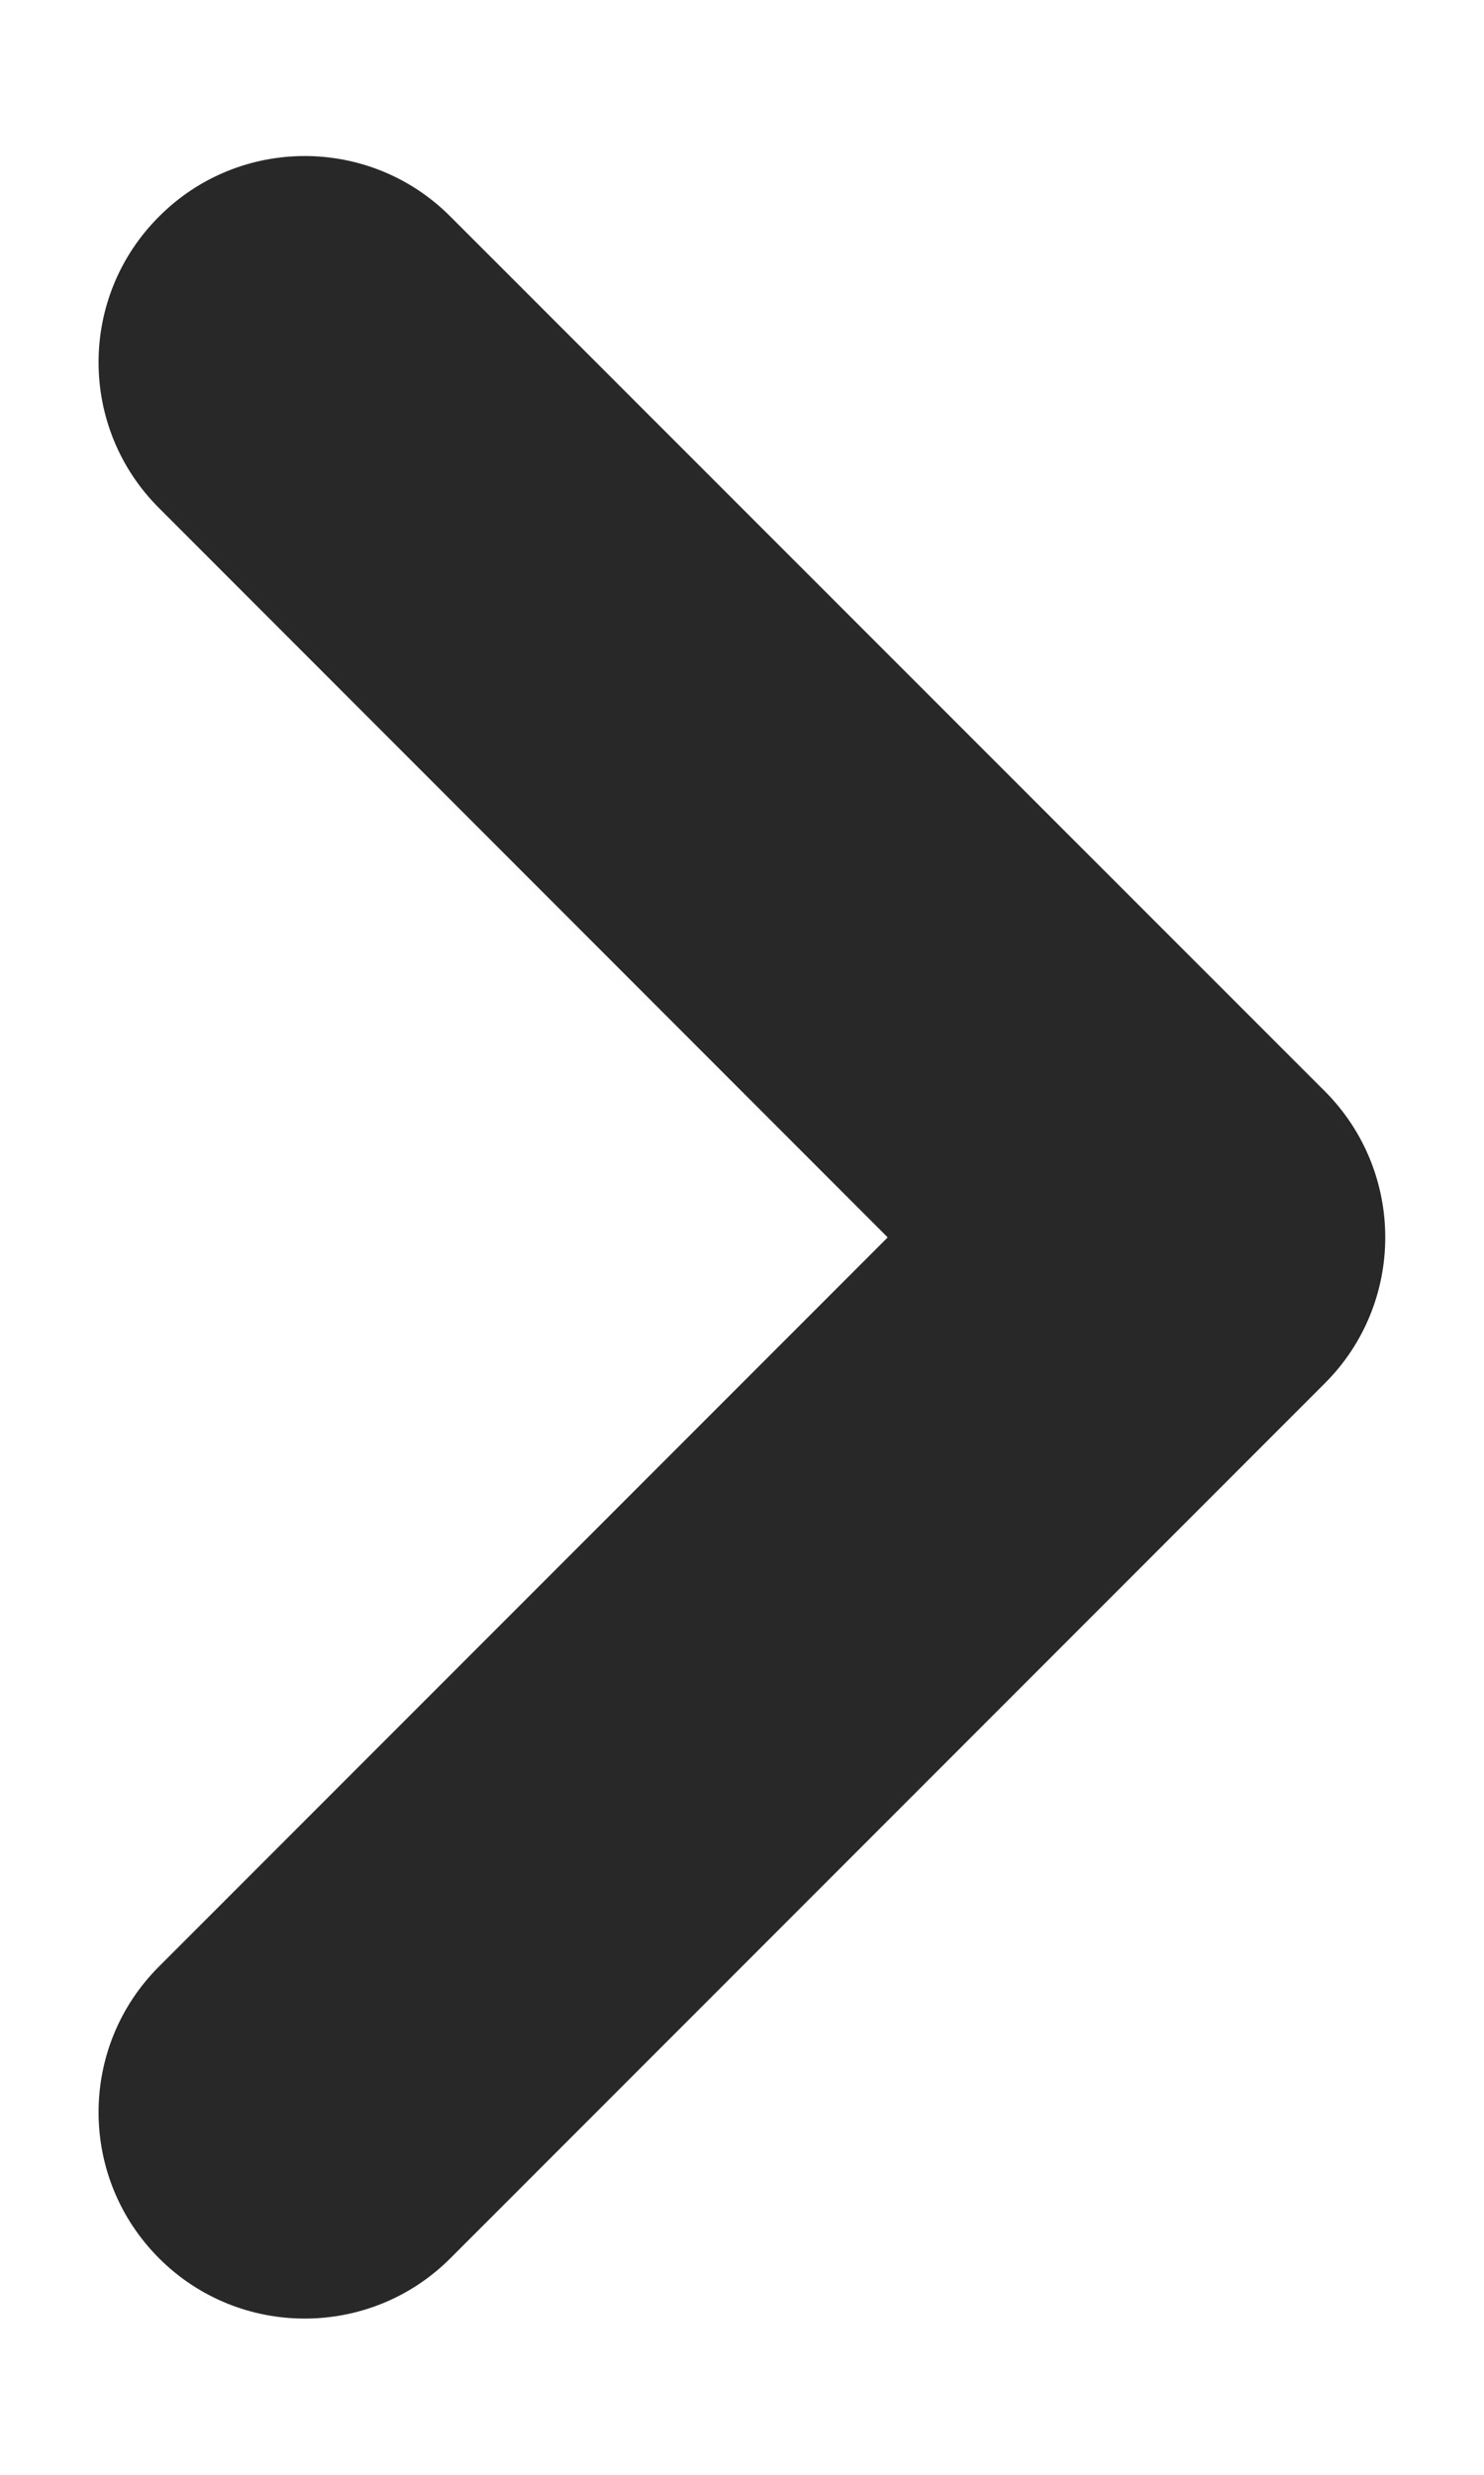 <svg width="6" height="10" viewBox="0 0 6 10" fill="none" xmlns="http://www.w3.org/2000/svg">
<path d="M0.643 9.125C0.968 9.45 1.496 9.45 1.821 9.125L5.357 5.589C5.682 5.264 5.682 4.736 5.357 4.41L1.821 0.875C1.496 0.549 0.968 0.549 0.643 0.875C0.317 1.2 0.317 1.728 0.643 2.053L3.589 5L0.643 7.946C0.317 8.271 0.317 8.799 0.643 9.125Z" fill="#282828"/>
</svg>
